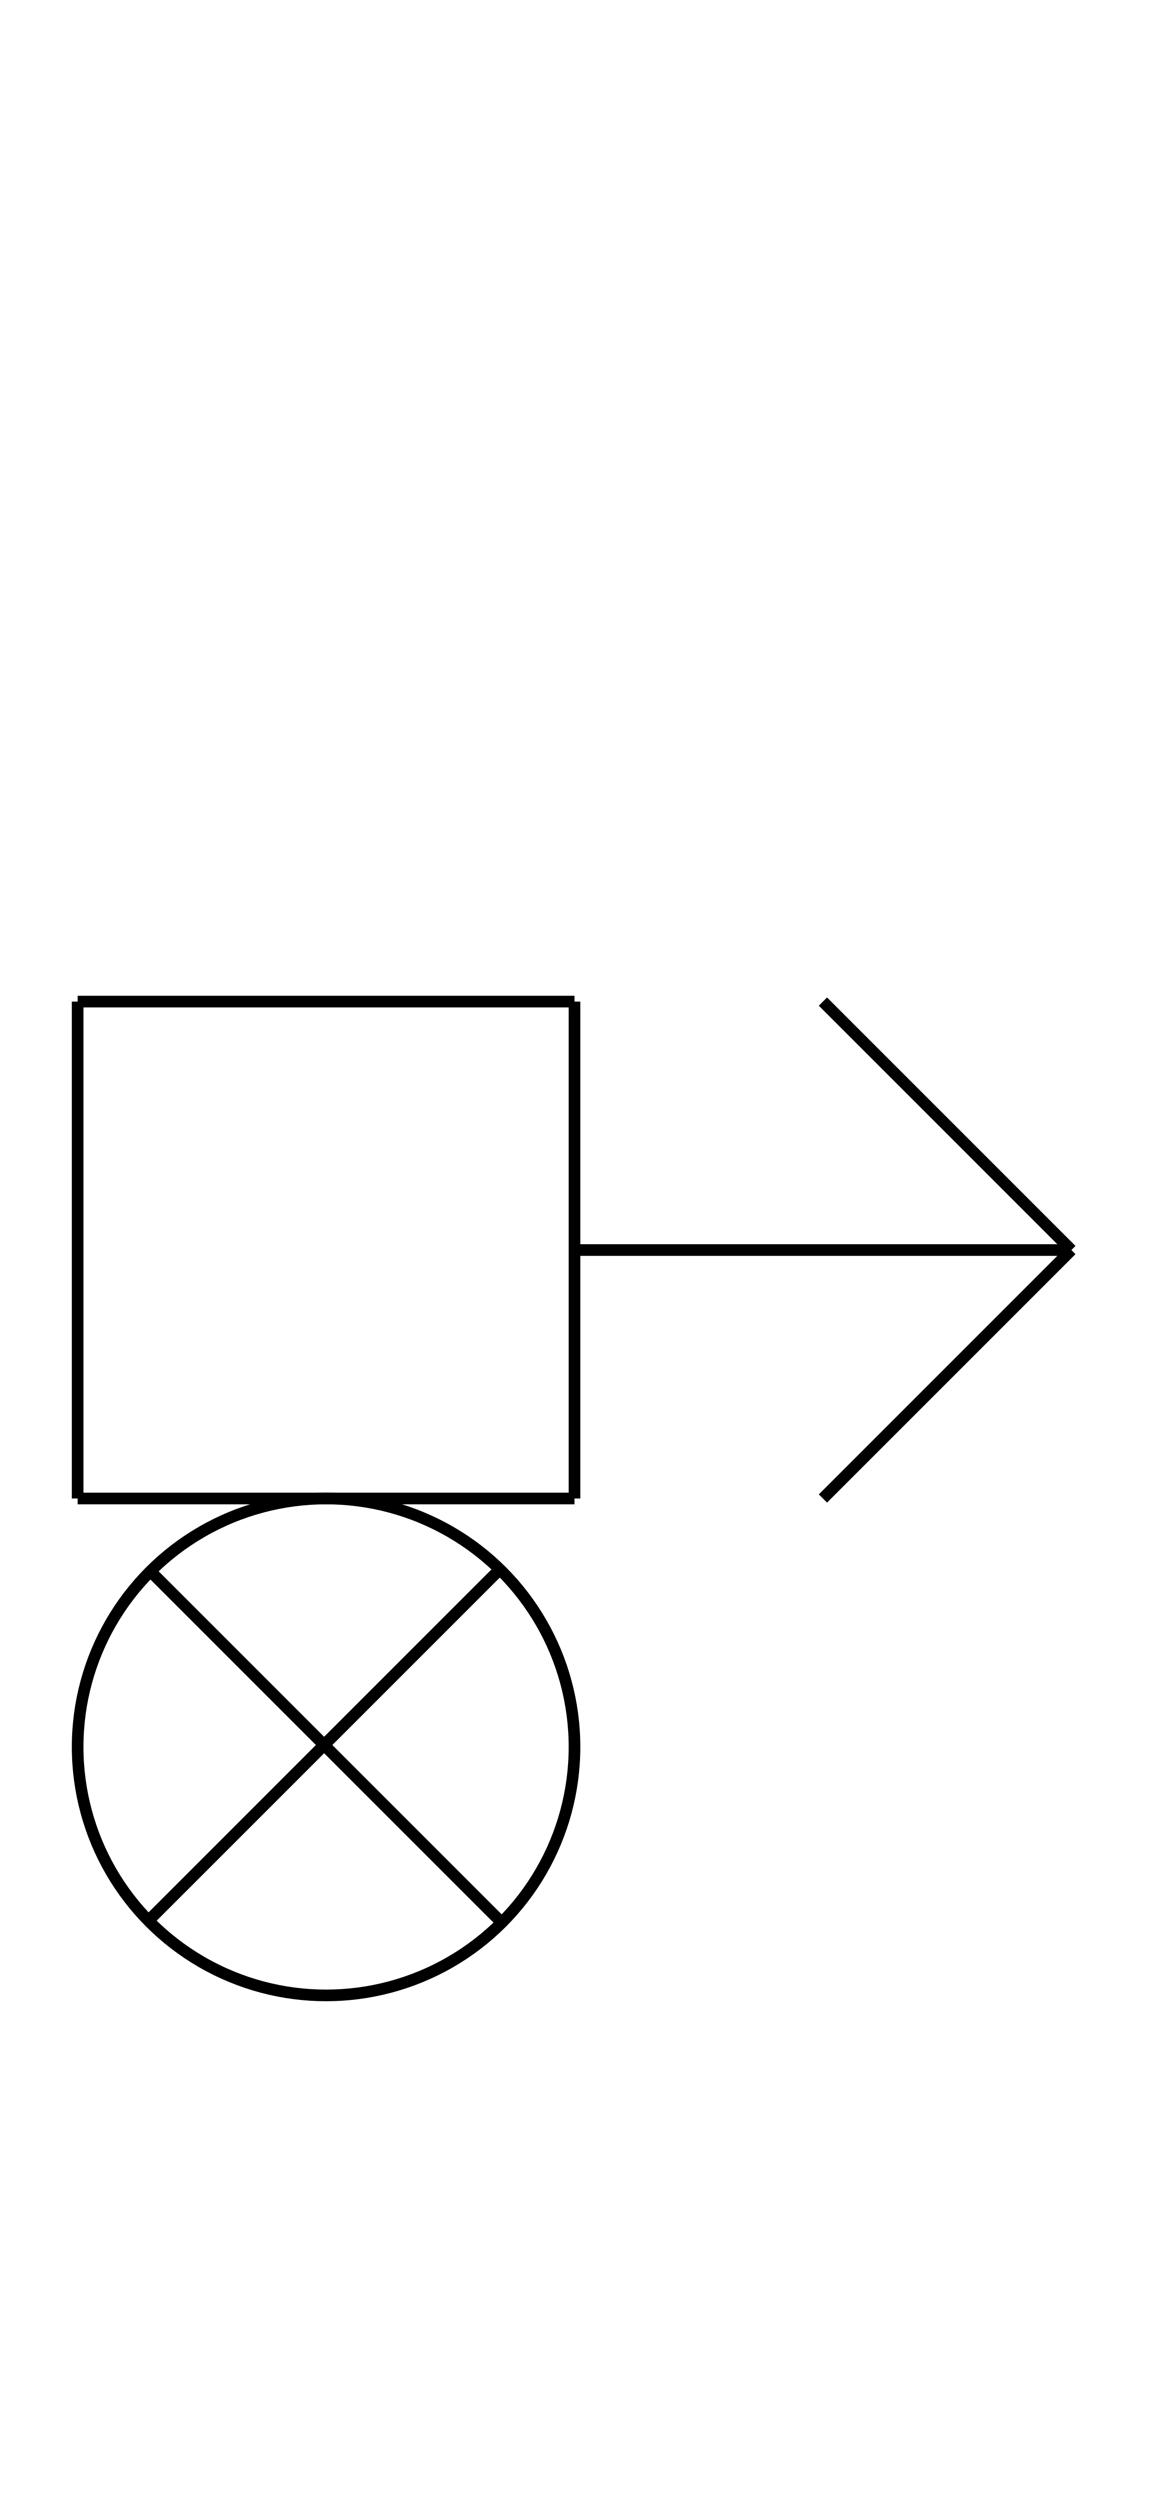 <?xml version="1.0" encoding="UTF-8" standalone="no"?>
<!DOCTYPE svg PUBLIC "-//W3C//DTD SVG 1.0//EN" "http://www.w3.org/TR/2001/REC-SVG-20010904/DTD/svg10.dtd">
<svg xmlns="http://www.w3.org/2000/svg" width="296" height="644">
<style type="text/css">
.brush0 { fill: rgb(255,255,255); }
.pen0 { stroke: rgb(0,0,0); stroke-width: 1; stroke-linejoin: round; }
.font0 { font-size: 13px; font-family: "MS Sans Serif"; }
.pen1 { stroke: rgb(0,0,0); stroke-width: 14; stroke-linejoin: round; }
.brush1 { fill: none; }
.font1 { font-weight: bold; font-size: 20px; font-family: System, sans-serif; }
</style>
<g>
<circle stroke="#000" stroke-width="3" stroke-linejoin="round" cx="84.0" cy="450.0" fill="none" r="64.0"/>
<line stroke="#000" stroke-width="3" stroke-linejoin="round" fill="none" x1="129" x2="38" y1="404" y2="495"/>
<line stroke="#000" stroke-width="3" stroke-linejoin="round" fill="none" x1="38" x2="129" y1="404" y2="495"/>
<line stroke="#000" stroke-width="3" stroke-linejoin="round" fill="none" x1="20" x2="148" y1="258" y2="258"/>
<line stroke="#000" stroke-width="3" stroke-linejoin="round" fill="none" x1="148" x2="148" y1="258" y2="386"/>
<line stroke="#000" stroke-width="3" stroke-linejoin="round" fill="none" x1="148" x2="20" y1="386" y2="386"/>
<line stroke="#000" stroke-width="3" stroke-linejoin="round" fill="none" x1="20" x2="20" y1="386" y2="258"/>
<line stroke="#000" stroke-width="3" stroke-linejoin="round" fill="none" x1="148" x2="276" y1="322" y2="322"/>
<line stroke="#000" stroke-width="3" stroke-linejoin="round" fill="none" x1="212" x2="276" y1="258" y2="322"/>
<line stroke="#000" stroke-width="3" stroke-linejoin="round" fill="none" x1="276" x2="212" y1="322" y2="386"/>
</g>
</svg>
